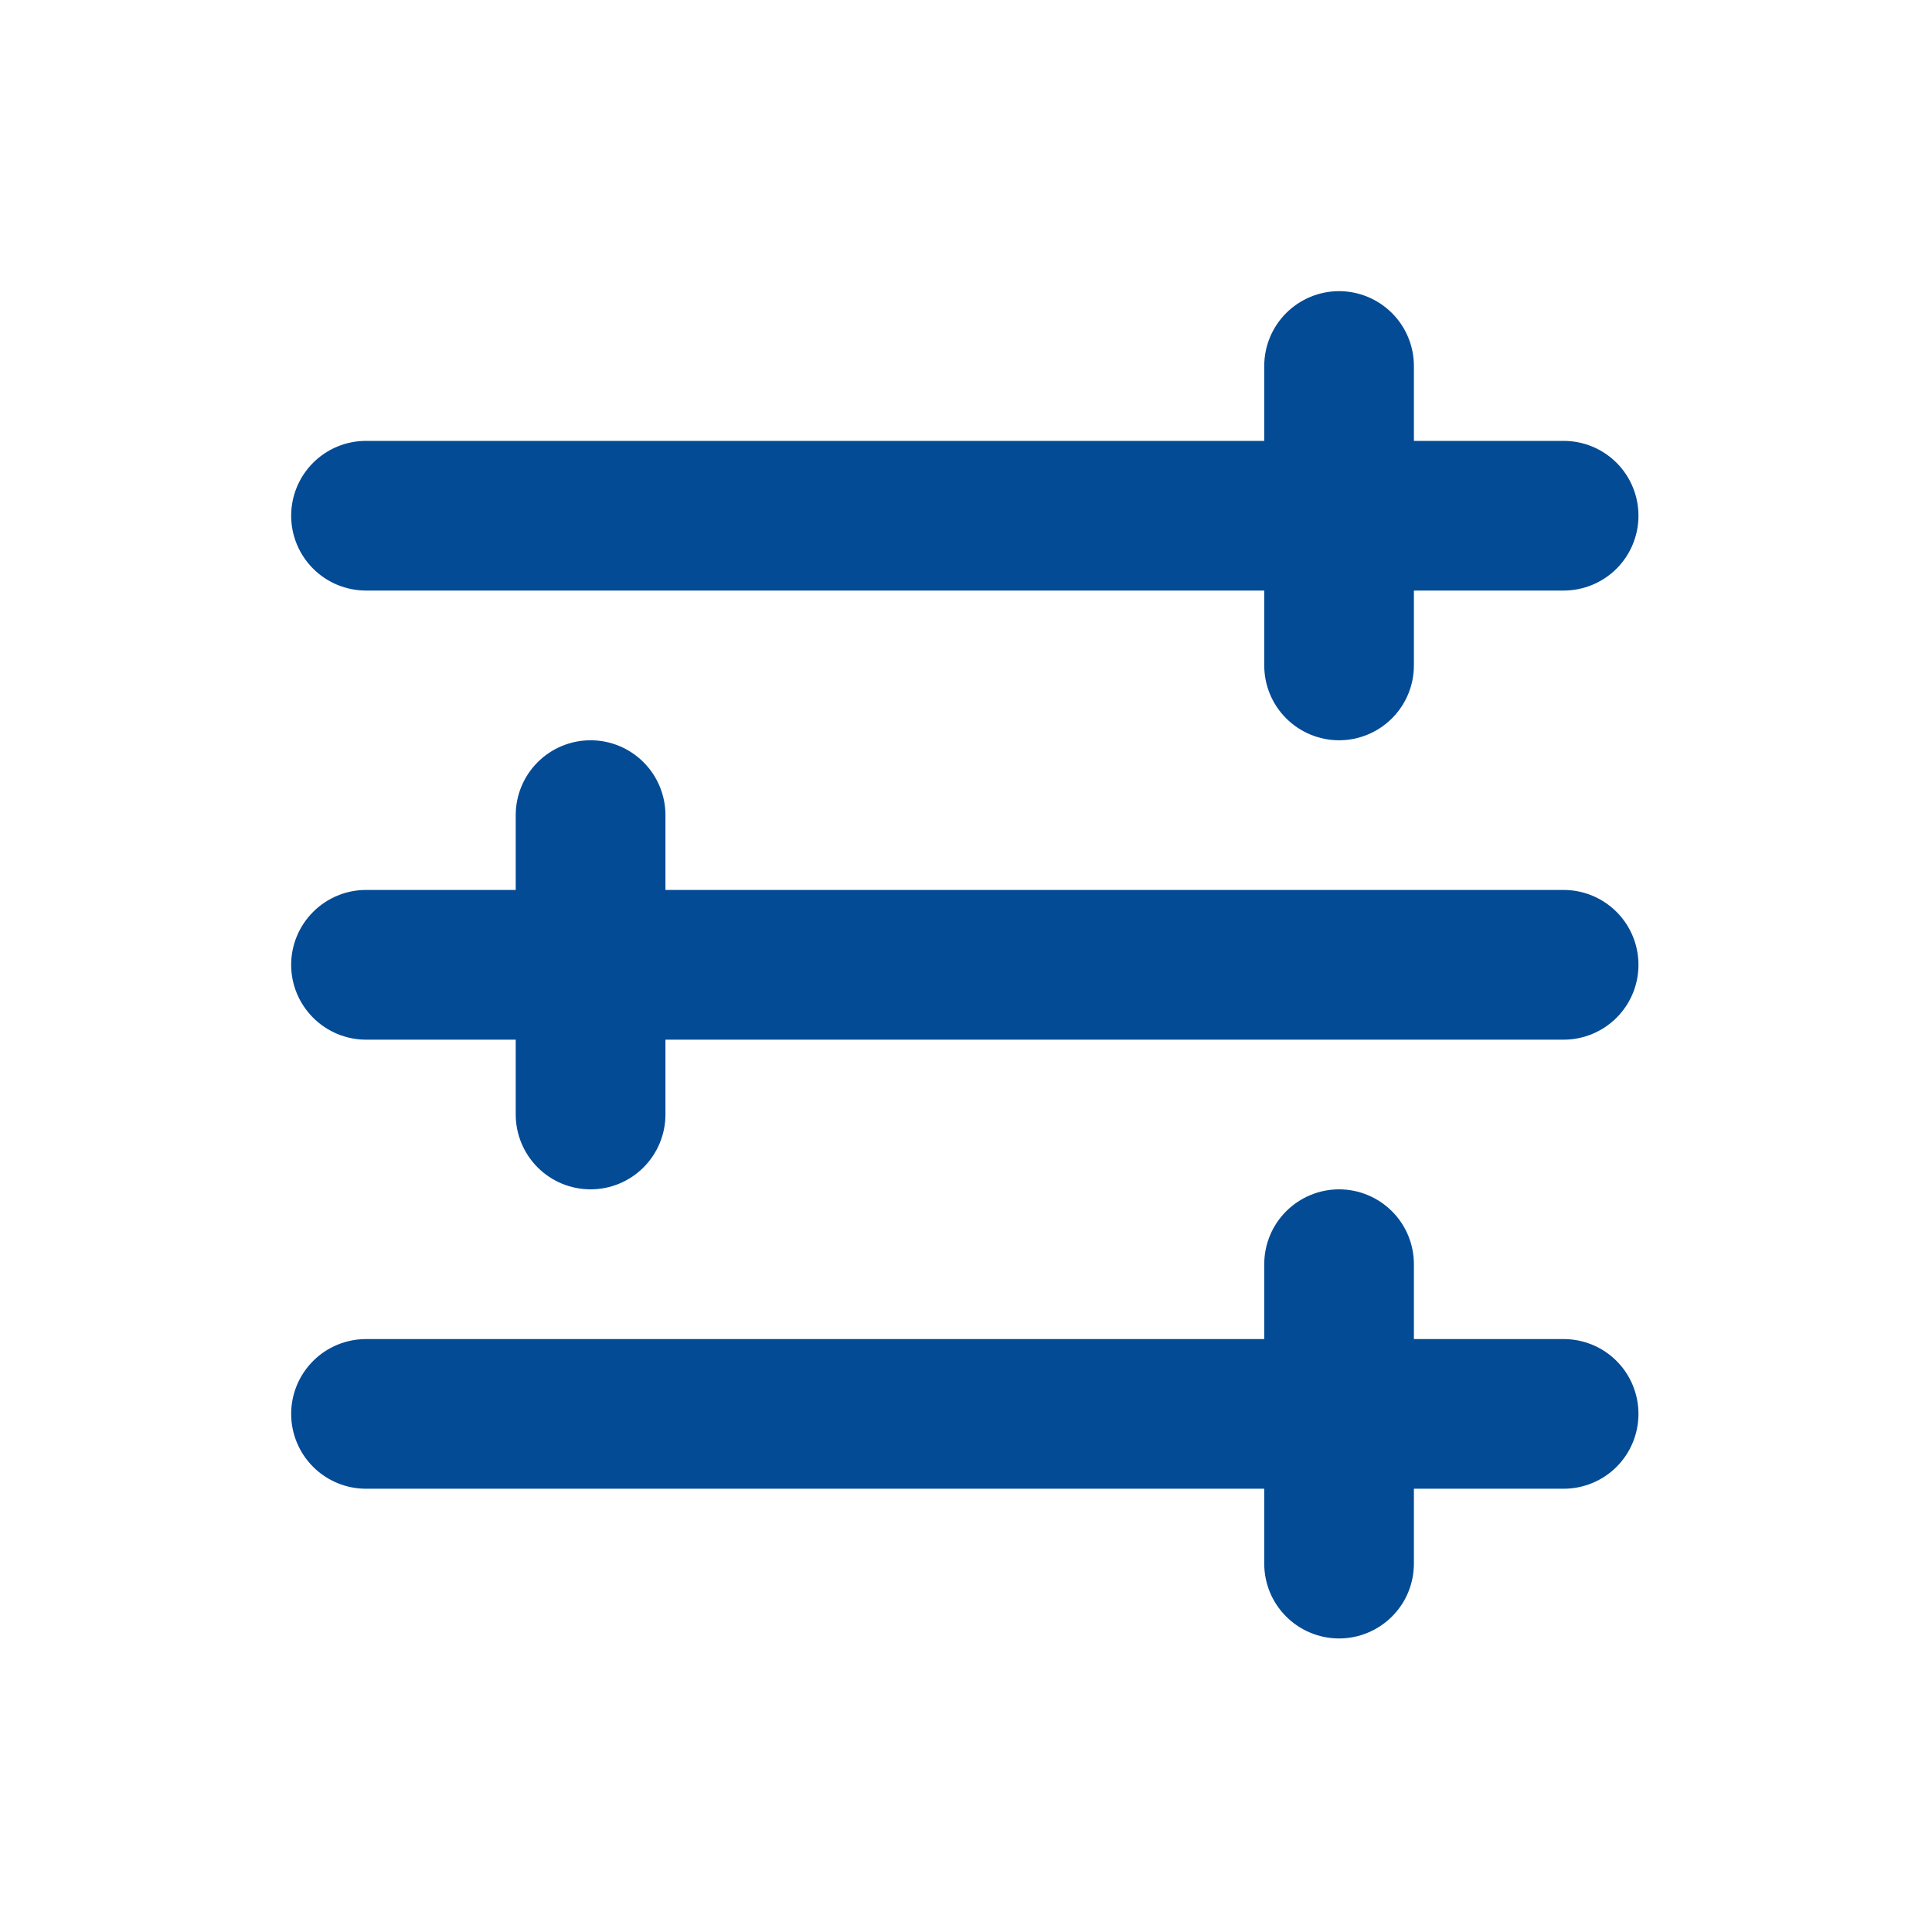 <svg width="30" height="30" viewBox="0 0 30 30" fill="none" xmlns="http://www.w3.org/2000/svg">
<path fill-rule="evenodd" clip-rule="evenodd" d="M21.955 5.684C21.955 5.375 21.833 5.08 21.615 4.862C21.397 4.644 21.101 4.521 20.793 4.521C20.485 4.521 20.189 4.644 19.971 4.862C19.753 5.08 19.631 5.375 19.631 5.684V6.846H5.684C5.375 6.846 5.08 6.968 4.862 7.186C4.644 7.404 4.521 7.7 4.521 8.008C4.521 8.316 4.644 8.612 4.862 8.83C5.08 9.048 5.375 9.17 5.684 9.17H19.631V10.332C19.631 10.641 19.753 10.936 19.971 11.154C20.189 11.372 20.485 11.495 20.793 11.495C21.101 11.495 21.397 11.372 21.615 11.154C21.833 10.936 21.955 10.641 21.955 10.332V9.17H24.28C24.588 9.17 24.884 9.048 25.102 8.83C25.32 8.612 25.442 8.316 25.442 8.008C25.442 7.7 25.32 7.404 25.102 7.186C24.884 6.968 24.588 6.846 24.28 6.846H21.955V5.684ZM5.684 13.819C5.375 13.819 5.08 13.942 4.862 14.16C4.644 14.378 4.521 14.673 4.521 14.982C4.521 15.29 4.644 15.585 4.862 15.803C5.08 16.021 5.375 16.144 5.684 16.144H8.008V17.306C8.008 17.614 8.131 17.91 8.349 18.128C8.567 18.346 8.862 18.468 9.171 18.468C9.479 18.468 9.774 18.346 9.992 18.128C10.21 17.91 10.333 17.614 10.333 17.306V16.144H24.28C24.588 16.144 24.884 16.021 25.102 15.803C25.32 15.585 25.442 15.29 25.442 14.982C25.442 14.673 25.32 14.378 25.102 14.16C24.884 13.942 24.588 13.819 24.28 13.819H10.333V12.657C10.333 12.349 10.21 12.053 9.992 11.835C9.774 11.617 9.479 11.495 9.171 11.495C8.862 11.495 8.567 11.617 8.349 11.835C8.131 12.053 8.008 12.349 8.008 12.657V13.819H5.684ZM4.521 21.955C4.521 21.647 4.644 21.351 4.862 21.133C5.08 20.915 5.375 20.793 5.684 20.793H19.631V19.631C19.631 19.322 19.753 19.027 19.971 18.809C20.189 18.591 20.485 18.468 20.793 18.468C21.101 18.468 21.397 18.591 21.615 18.809C21.833 19.027 21.955 19.322 21.955 19.631V20.793H24.28C24.588 20.793 24.884 20.915 25.102 21.133C25.32 21.351 25.442 21.647 25.442 21.955C25.442 22.263 25.32 22.559 25.102 22.777C24.884 22.995 24.588 23.117 24.28 23.117H21.955V24.28C21.955 24.588 21.833 24.884 21.615 25.101C21.397 25.319 21.101 25.442 20.793 25.442C20.485 25.442 20.189 25.319 19.971 25.101C19.753 24.884 19.631 24.588 19.631 24.28V23.117H5.684C5.375 23.117 5.08 22.995 4.862 22.777C4.644 22.559 4.521 22.263 4.521 21.955Z" fill="#044B96"/>
</svg>
